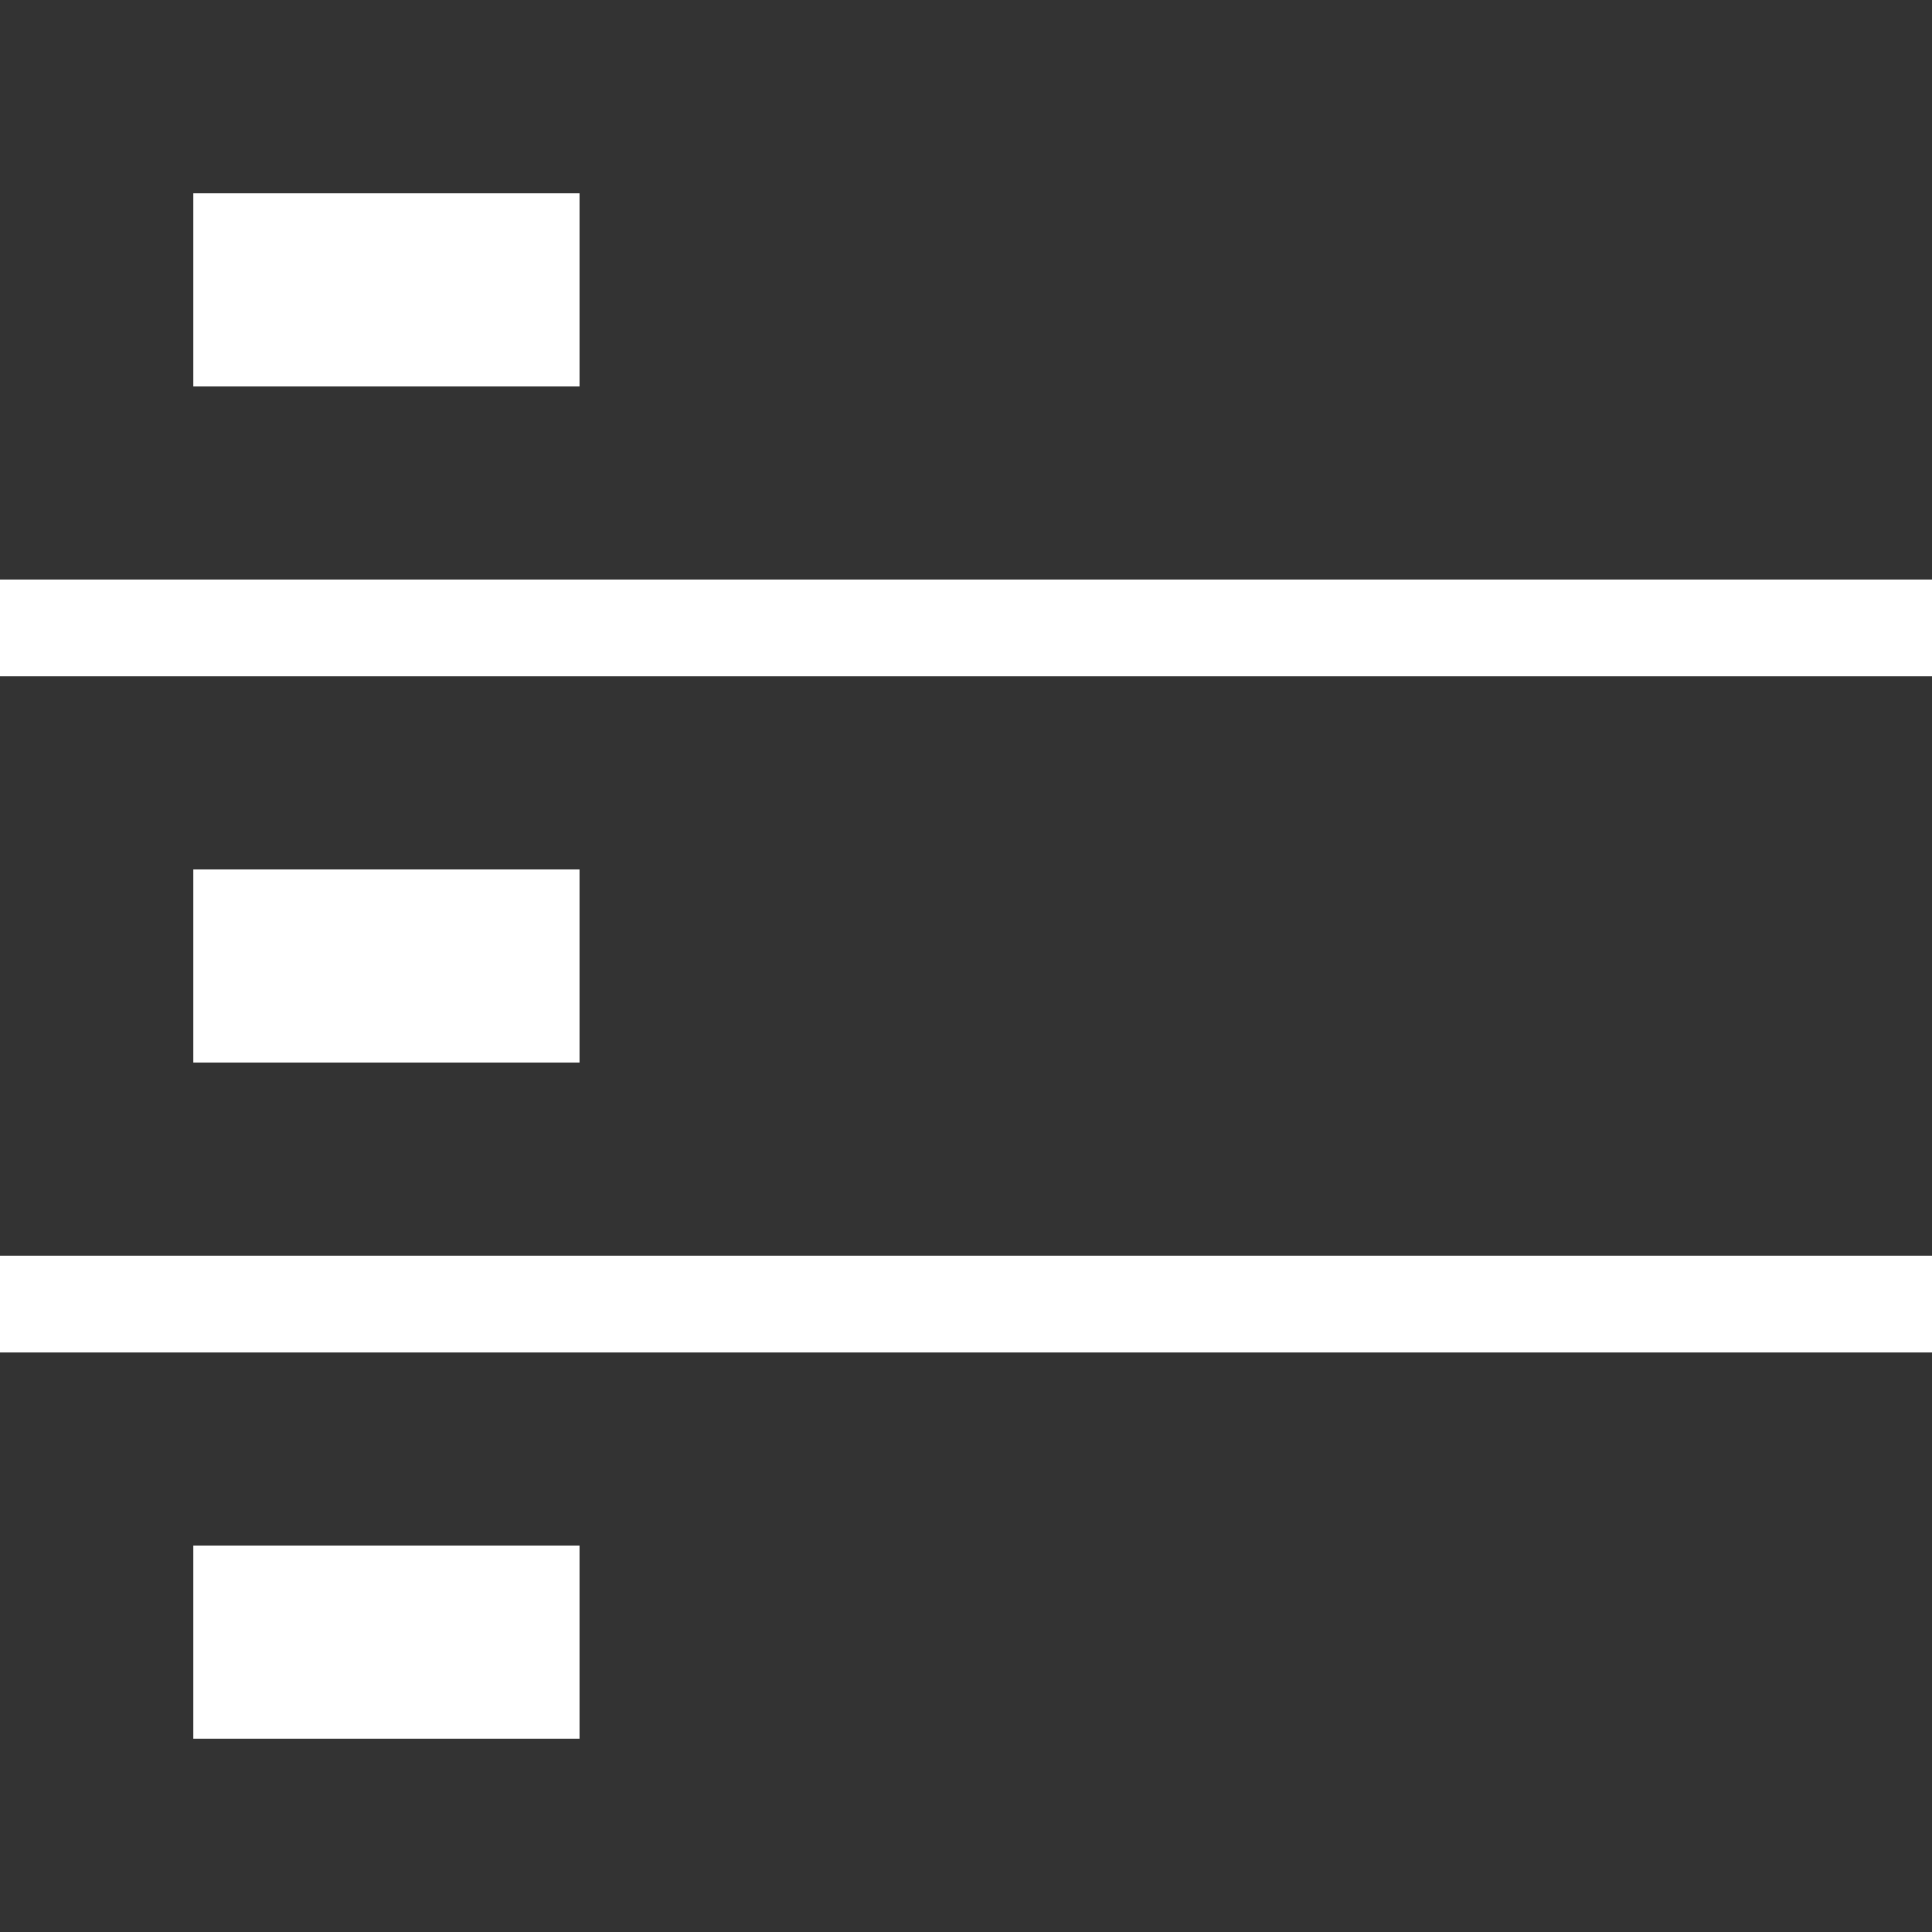 <svg xmlns="http://www.w3.org/2000/svg" t="1761147253164" class="icon" viewBox="0 0 1024 1024" version="1.1" p-id="5854" width="200" height="200"><path d="M0 0v307.2h1024V0z m307.2 204.8H102.4V102.4h204.8zM0 665.6h1024V358.4H0z m102.4-204.8h204.8v102.4H102.4zM0 1024h1024v-307.2H0z m102.4-204.8h204.8v102.4H102.4z" fill="#333333" p-id="5855"/></svg>